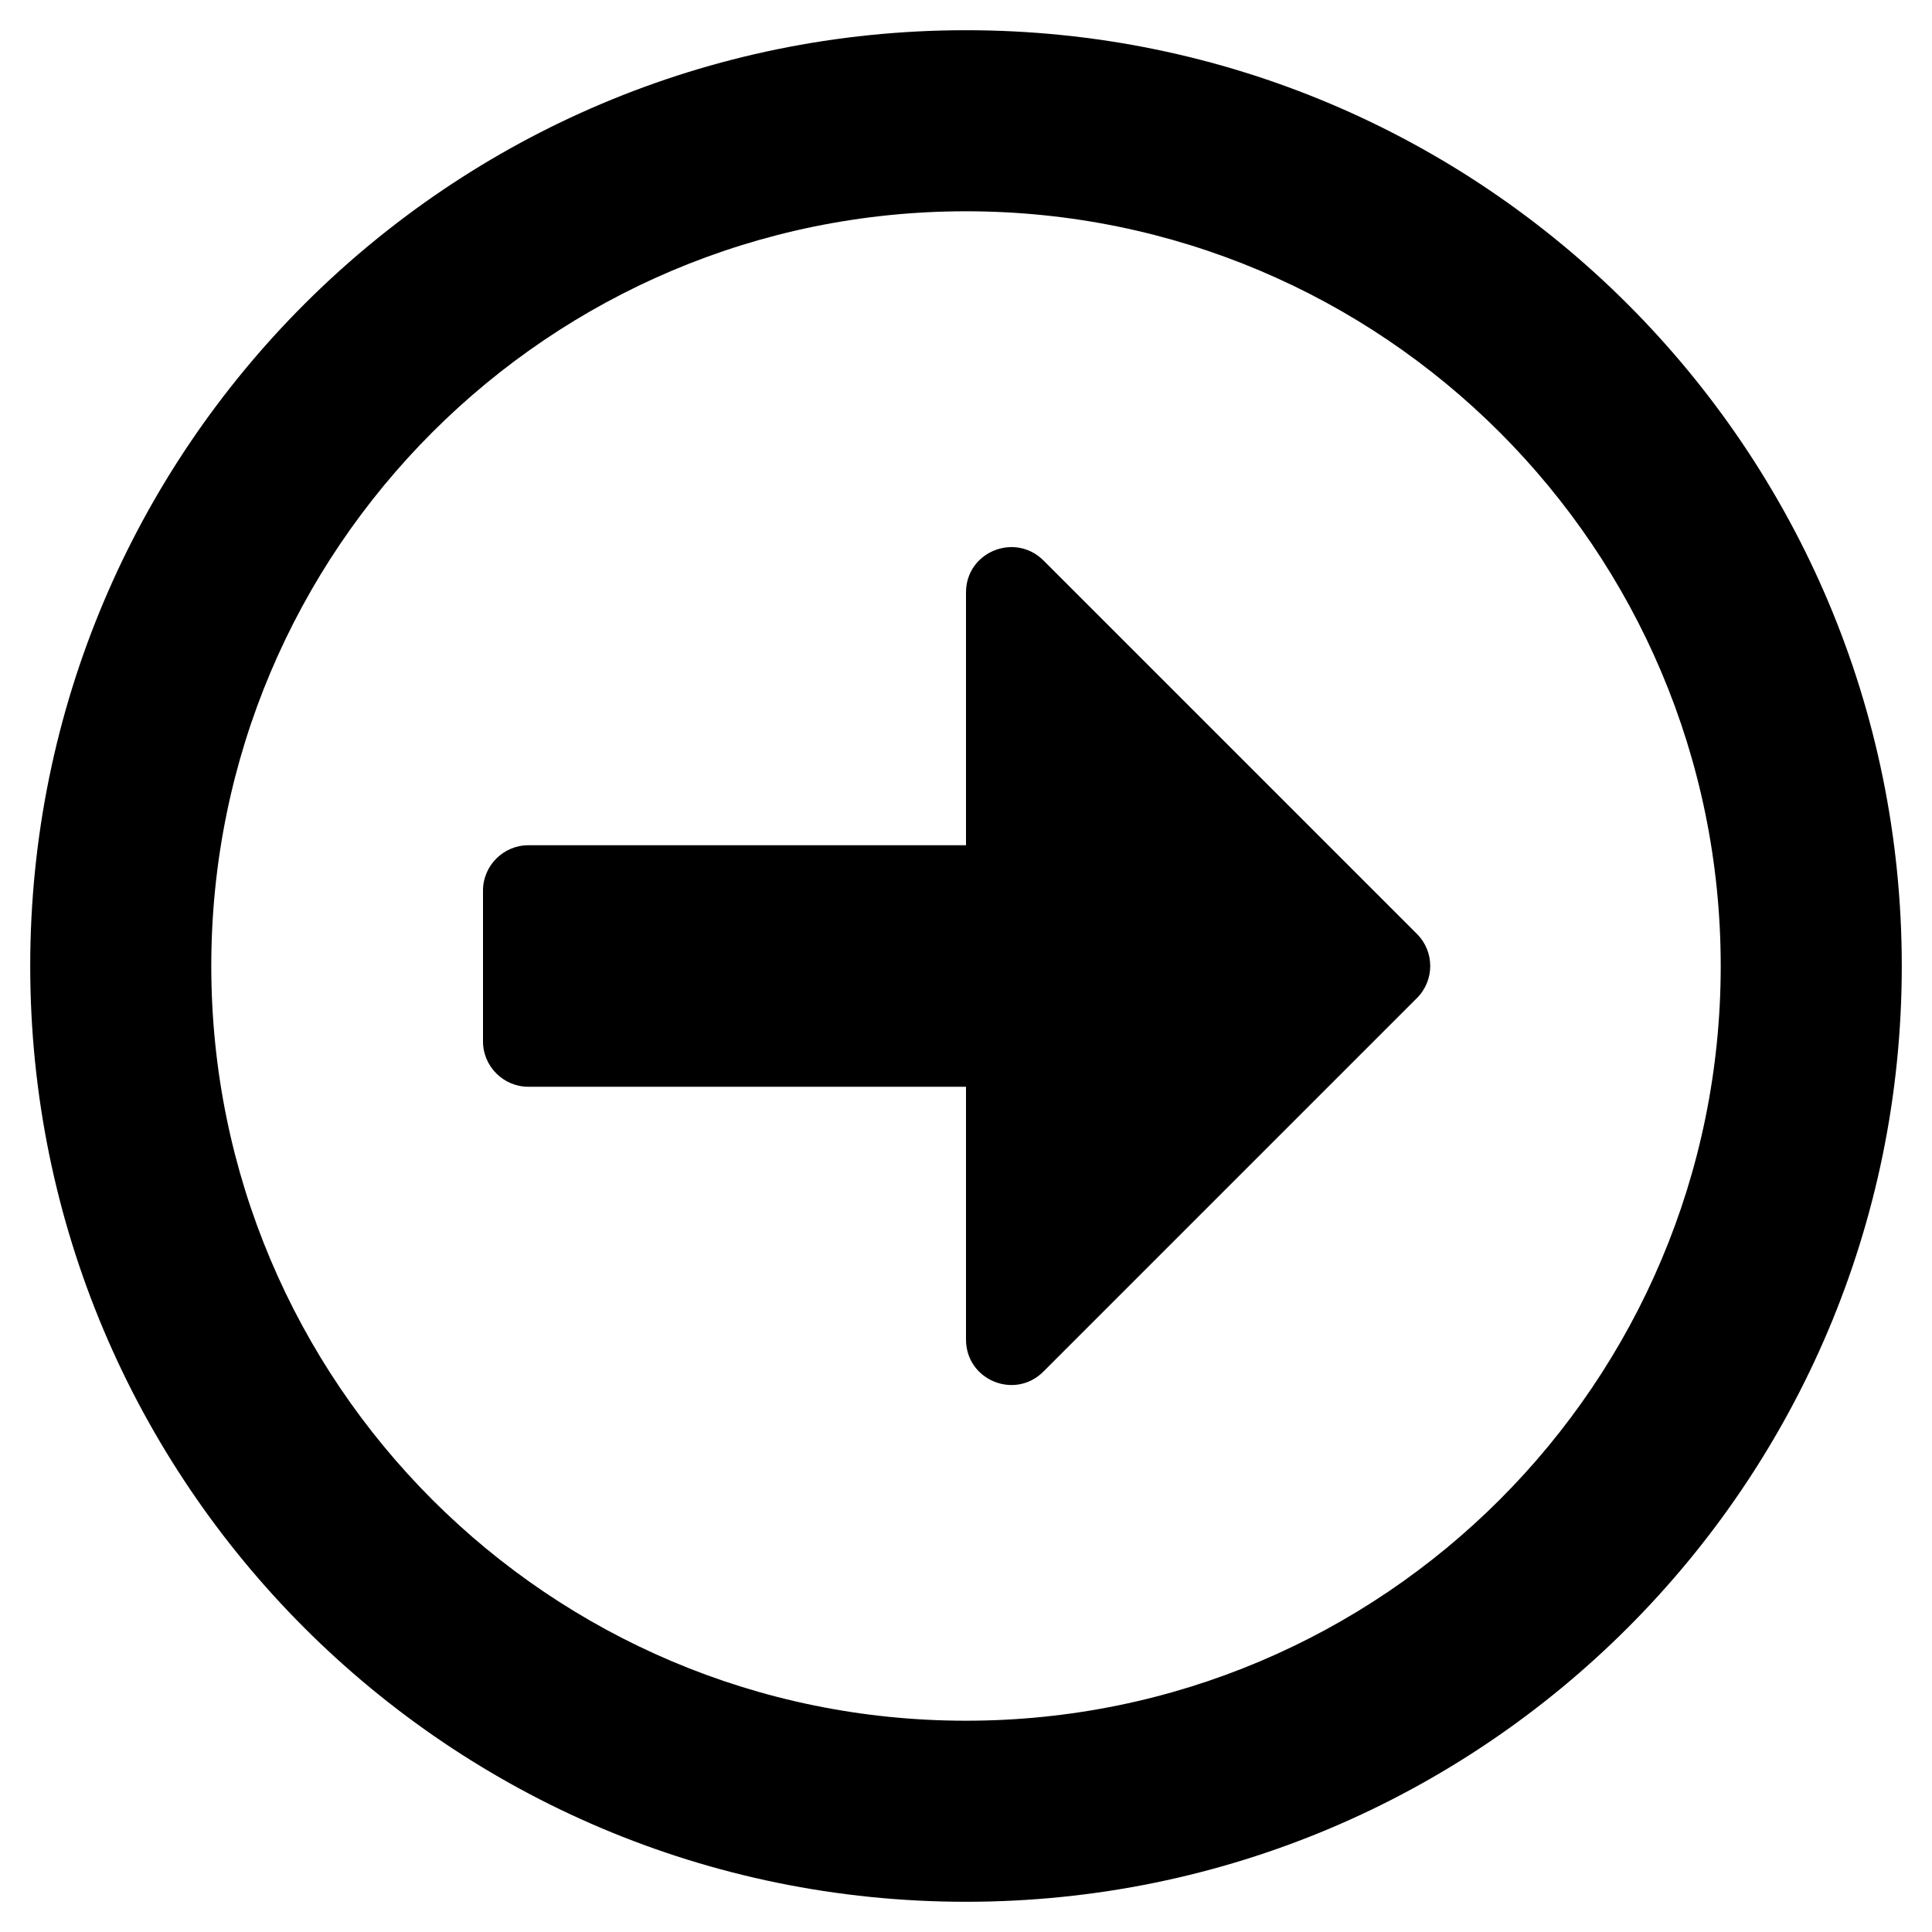 <svg width="14" height="14" viewBox="0 0 14 14" fill="none" xmlns="http://www.w3.org/2000/svg">
<path d="M13.781 7C13.781 3.254 10.746 0.219 7 0.219C3.254 0.219 0.219 3.254 0.219 7C0.219 10.746 3.254 13.781 7 13.781C10.746 13.781 13.781 10.746 13.781 7ZM1.531 7C1.531 3.979 3.979 1.531 7 1.531C10.021 1.531 12.469 3.979 12.469 7C12.469 10.021 10.021 12.469 7 12.469C3.979 12.469 1.531 10.021 1.531 7ZM3.5 7.547V6.453C3.5 6.273 3.648 6.125 3.828 6.125H7V4.293C7 4 7.353 3.855 7.561 4.061L10.268 6.768C10.396 6.896 10.396 7.104 10.268 7.232L7.561 9.939C7.353 10.147 7 10 7 9.707V7.875H3.828C3.648 7.875 3.5 7.727 3.5 7.547Z" fill="currentColor"/>
</svg>
